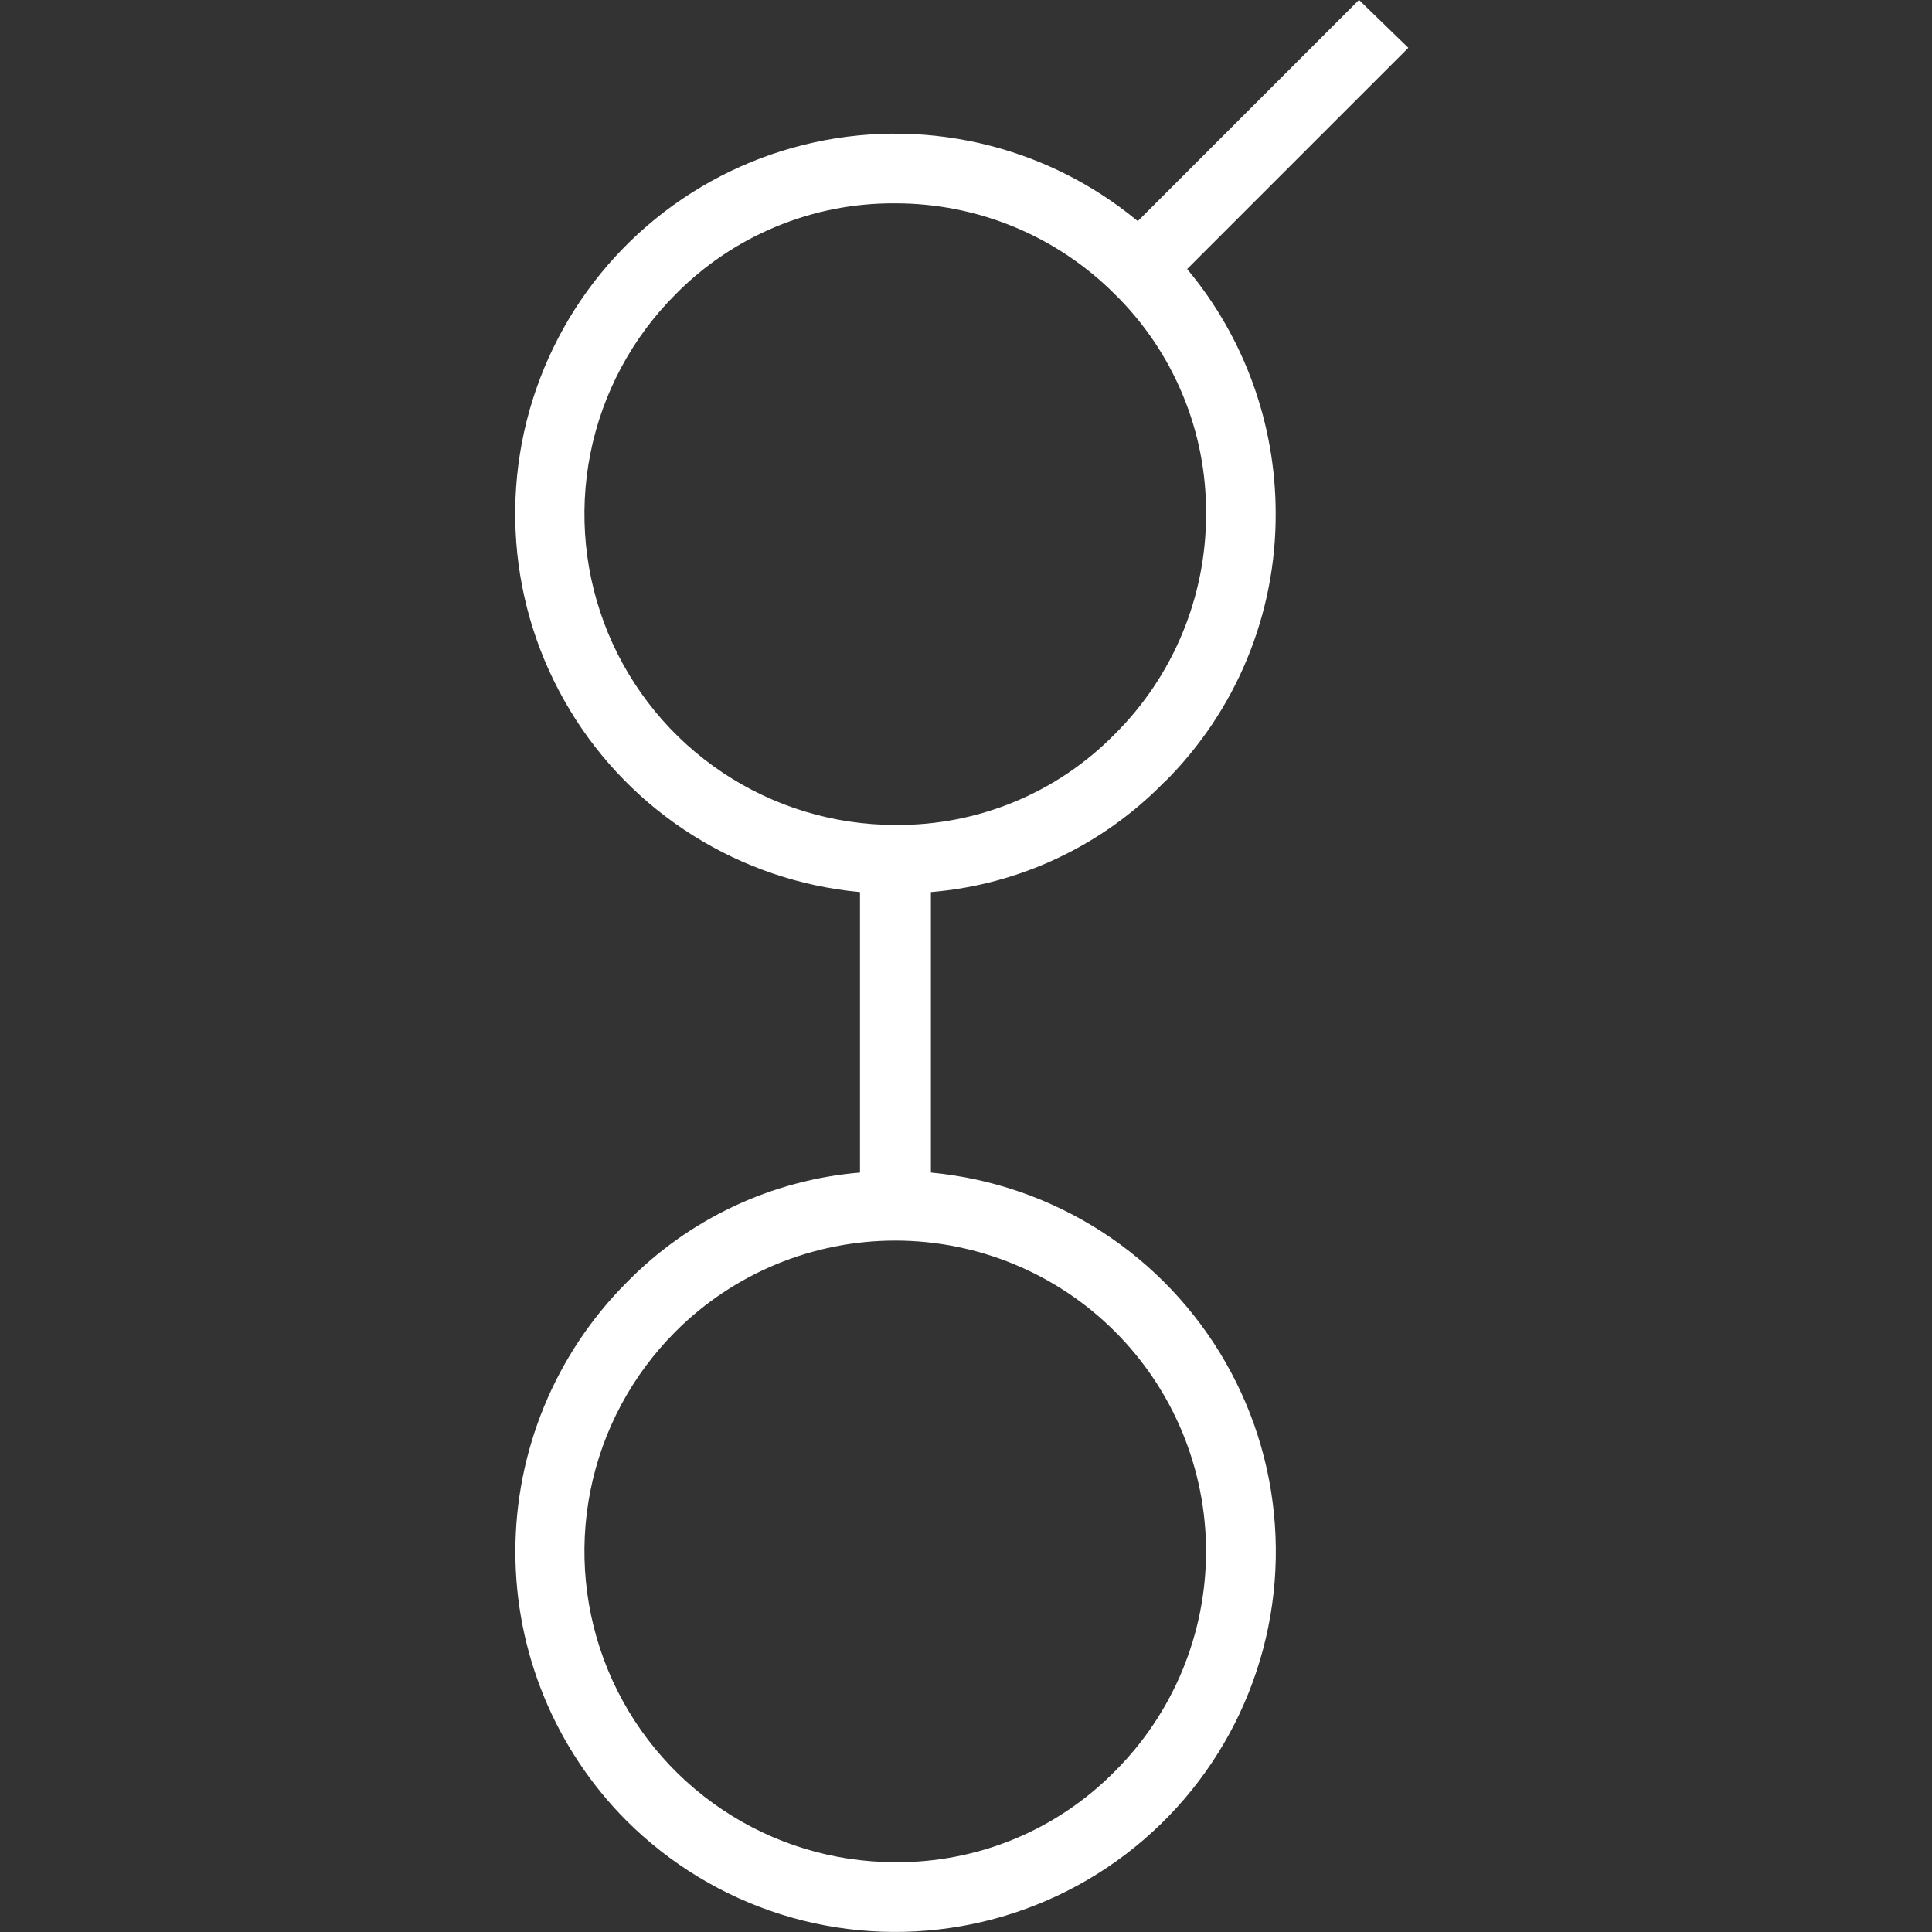 <svg width="24" height="24" viewBox="0 0 24 24" fill="none" xmlns="http://www.w3.org/2000/svg">
<rect x="0" y="0" width="24" height="24" fill="#333333" stroke="none"/>
<path d="M14.466 9.716C14.906 9.278 15.256 8.757 15.493 8.183C15.73 7.609 15.85 6.994 15.847 6.373C15.846 5.265 15.457 4.192 14.747 3.342L17.495 0.594L16.882 -0.001L14.134 2.747C13.565 2.275 12.893 1.944 12.172 1.779C11.451 1.614 10.702 1.621 9.985 1.799C9.267 1.977 8.601 2.321 8.041 2.803C7.481 3.285 7.042 3.892 6.759 4.575C6.476 5.258 6.358 5.998 6.413 6.735C6.468 7.473 6.696 8.186 7.078 8.819C7.46 9.453 7.985 9.987 8.611 10.38C9.237 10.773 9.947 11.014 10.683 11.082V14.566C9.583 14.658 8.554 15.144 7.783 15.933C6.898 16.821 6.402 18.023 6.402 19.276C6.402 20.529 6.898 21.73 7.783 22.618C8.32 23.154 8.978 23.553 9.701 23.781C10.424 24.009 11.192 24.059 11.939 23.928C12.686 23.797 13.391 23.488 13.993 23.028C14.596 22.567 15.079 21.968 15.401 21.282C15.723 20.595 15.876 19.841 15.845 19.083C15.815 18.325 15.603 17.586 15.226 16.927C14.85 16.269 14.321 15.71 13.684 15.299C13.046 14.888 12.319 14.637 11.564 14.566V11.082C12.664 10.991 13.693 10.505 14.464 9.715L14.466 9.716ZM13.851 16.542C14.21 16.901 14.494 17.326 14.688 17.794C14.882 18.263 14.982 18.765 14.982 19.272C14.982 19.779 14.882 20.281 14.688 20.75C14.494 21.218 14.21 21.644 13.851 22.002C13.495 22.364 13.07 22.65 12.601 22.845C12.132 23.039 11.629 23.137 11.121 23.133C10.357 23.133 9.611 22.907 8.976 22.482C8.341 22.058 7.846 21.455 7.554 20.75C7.262 20.044 7.185 19.268 7.334 18.519C7.483 17.77 7.851 17.082 8.391 16.542C8.749 16.183 9.175 15.899 9.643 15.705C10.112 15.511 10.614 15.411 11.121 15.411C11.628 15.411 12.13 15.511 12.598 15.705C13.067 15.899 13.492 16.183 13.851 16.542ZM11.121 10.248C10.357 10.248 9.611 10.021 8.976 9.597C8.341 9.173 7.846 8.57 7.554 7.865C7.262 7.159 7.185 6.383 7.334 5.634C7.483 4.885 7.851 4.197 8.391 3.657C8.747 3.295 9.172 3.009 9.641 2.815C10.11 2.62 10.613 2.522 11.121 2.526C11.628 2.525 12.13 2.625 12.599 2.819C13.067 3.013 13.493 3.298 13.851 3.657C14.213 4.013 14.499 4.438 14.693 4.907C14.888 5.376 14.986 5.879 14.982 6.387C14.983 6.894 14.883 7.396 14.689 7.865C14.495 8.334 14.21 8.759 13.851 9.117C13.495 9.48 13.07 9.767 12.601 9.961C12.132 10.155 11.629 10.253 11.121 10.248Z" fill="#ffffff"/>
</svg>
